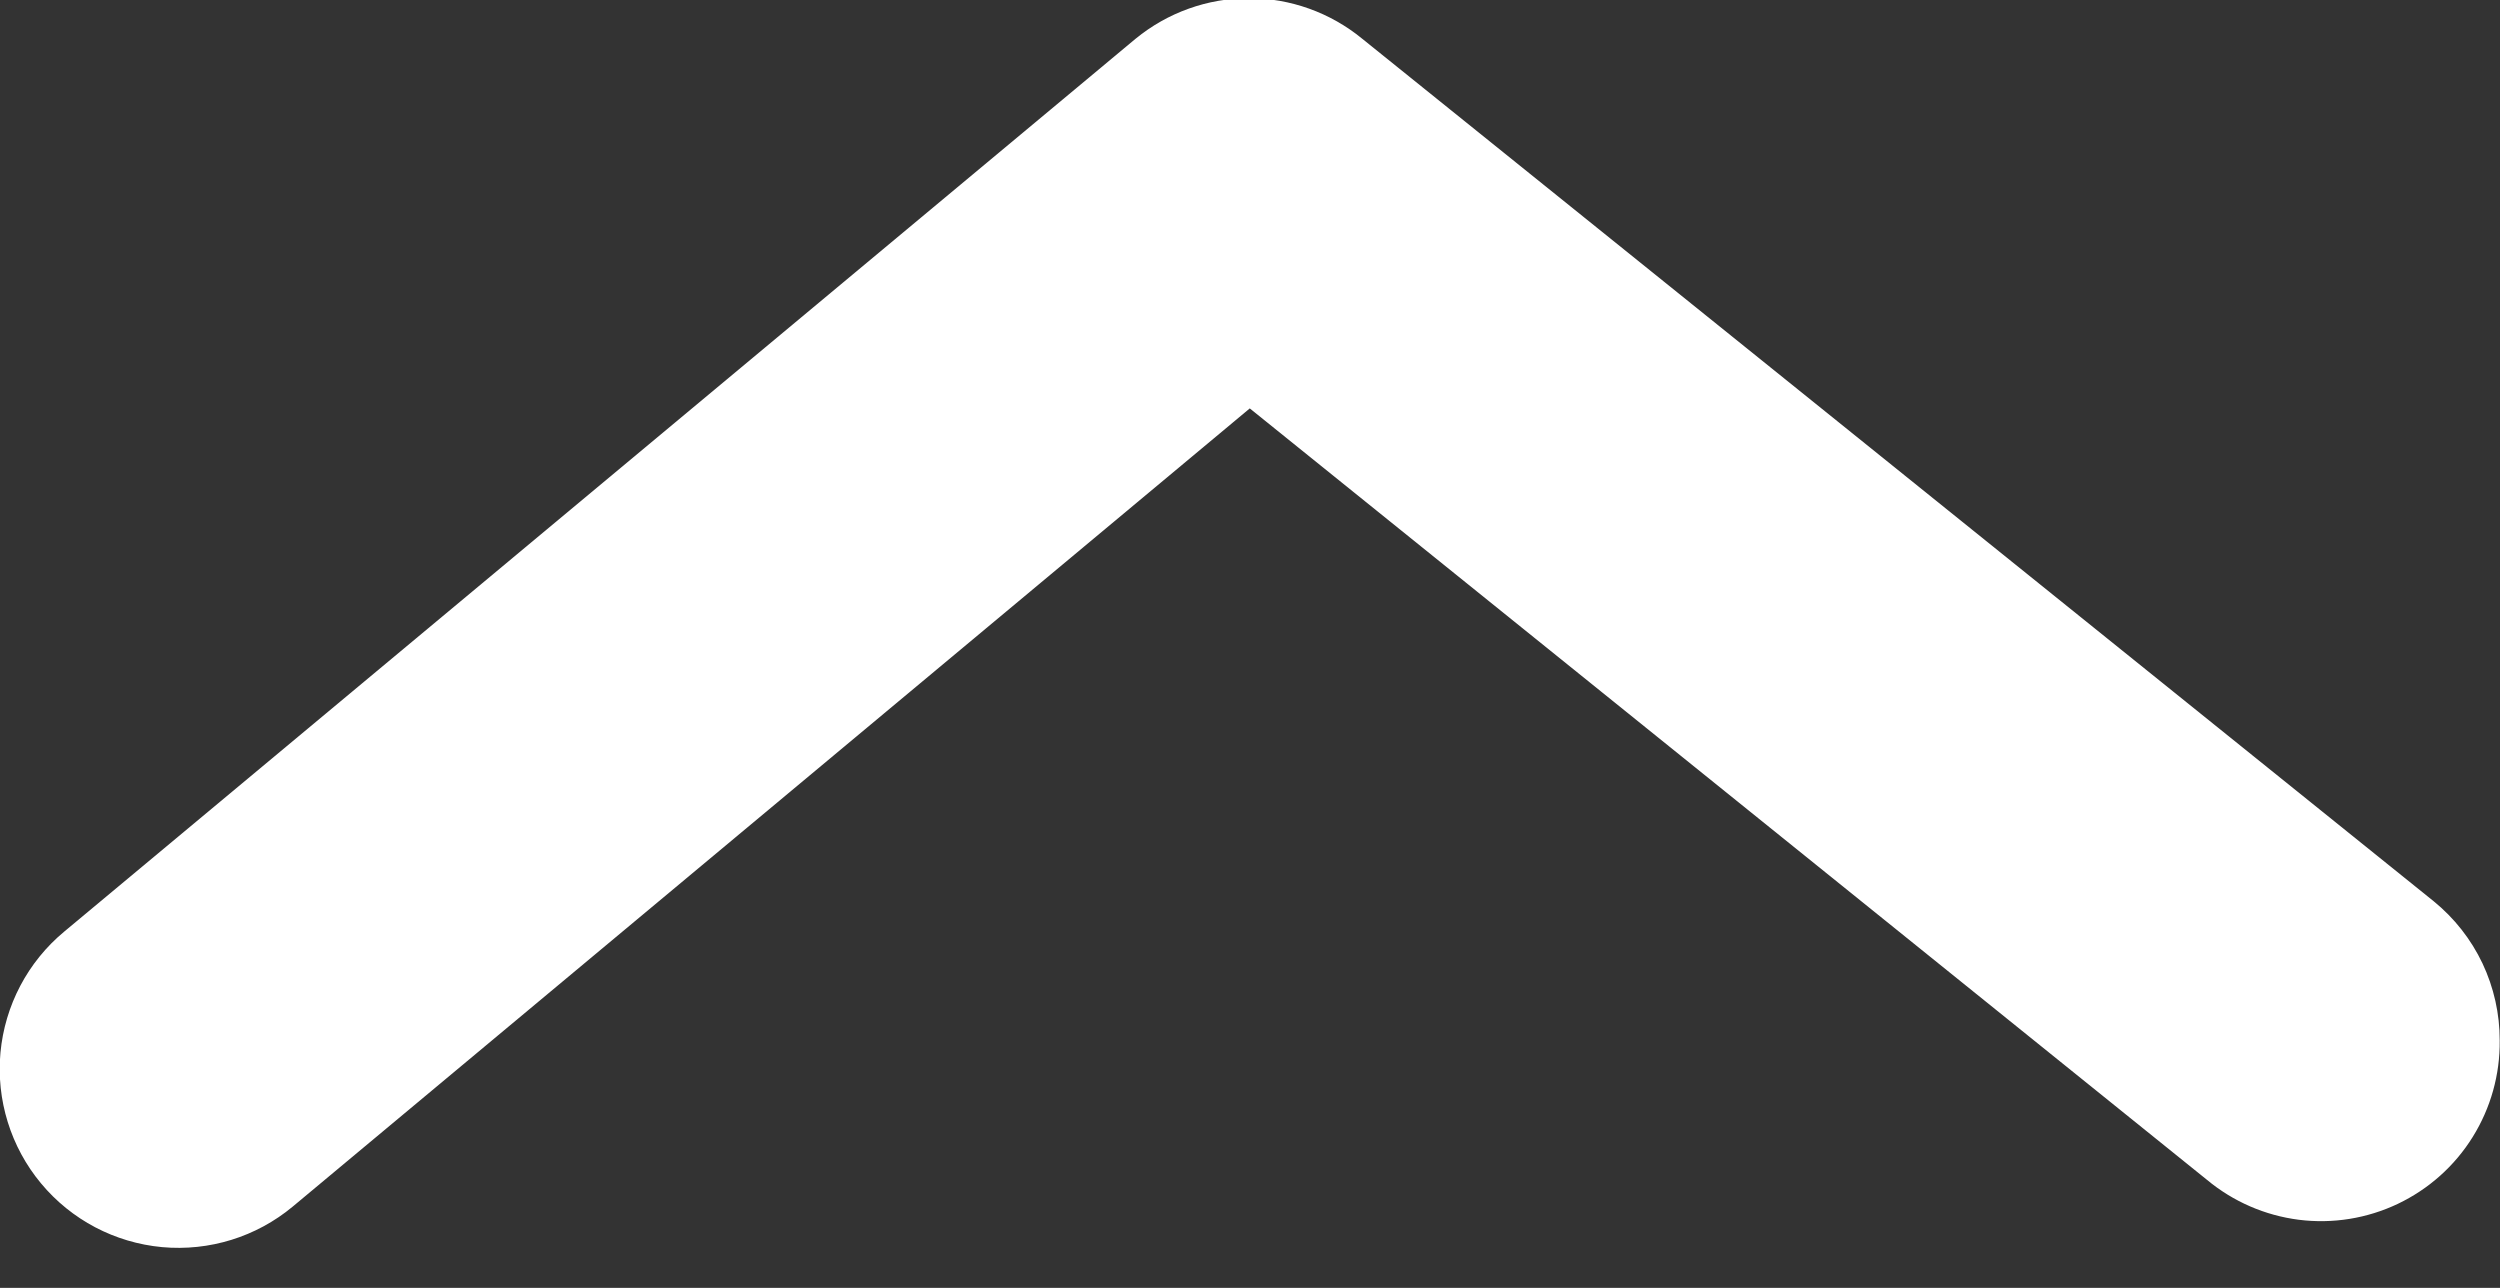 <svg width="33" height="17" viewBox="0 0 33 17" fill="none" xmlns="http://www.w3.org/2000/svg">
<rect x="0" y="0" width="33" height="17" fill="#333333" stroke="none"/>
<g clip-path="url(#clip0)">
<path d="M32.996 13.735C32.997 13.383 32.919 13.035 32.769 12.717C32.618 12.399 32.397 12.118 32.124 11.896L17.982 0.512C17.561 0.166 17.032 -0.024 16.486 -0.024C15.94 -0.024 15.411 0.166 14.989 0.512L0.848 12.297C0.366 12.697 0.064 13.272 0.006 13.895C-0.051 14.518 0.141 15.139 0.541 15.62C0.941 16.102 1.516 16.404 2.139 16.462C2.763 16.519 3.383 16.327 3.864 15.927L16.497 5.391L29.131 15.573C29.477 15.861 29.898 16.044 30.345 16.101C30.791 16.157 31.245 16.084 31.651 15.891C32.058 15.697 32.401 15.392 32.639 15.009C32.877 14.627 33.001 14.185 32.996 13.735Z" fill="white"/>
</g>
<defs>
<clipPath id="clip0">
<rect width="17" height="33" fill="white" transform="matrix(0 1 1 0 0 0)"/>
</clipPath>
</defs>
</svg>
